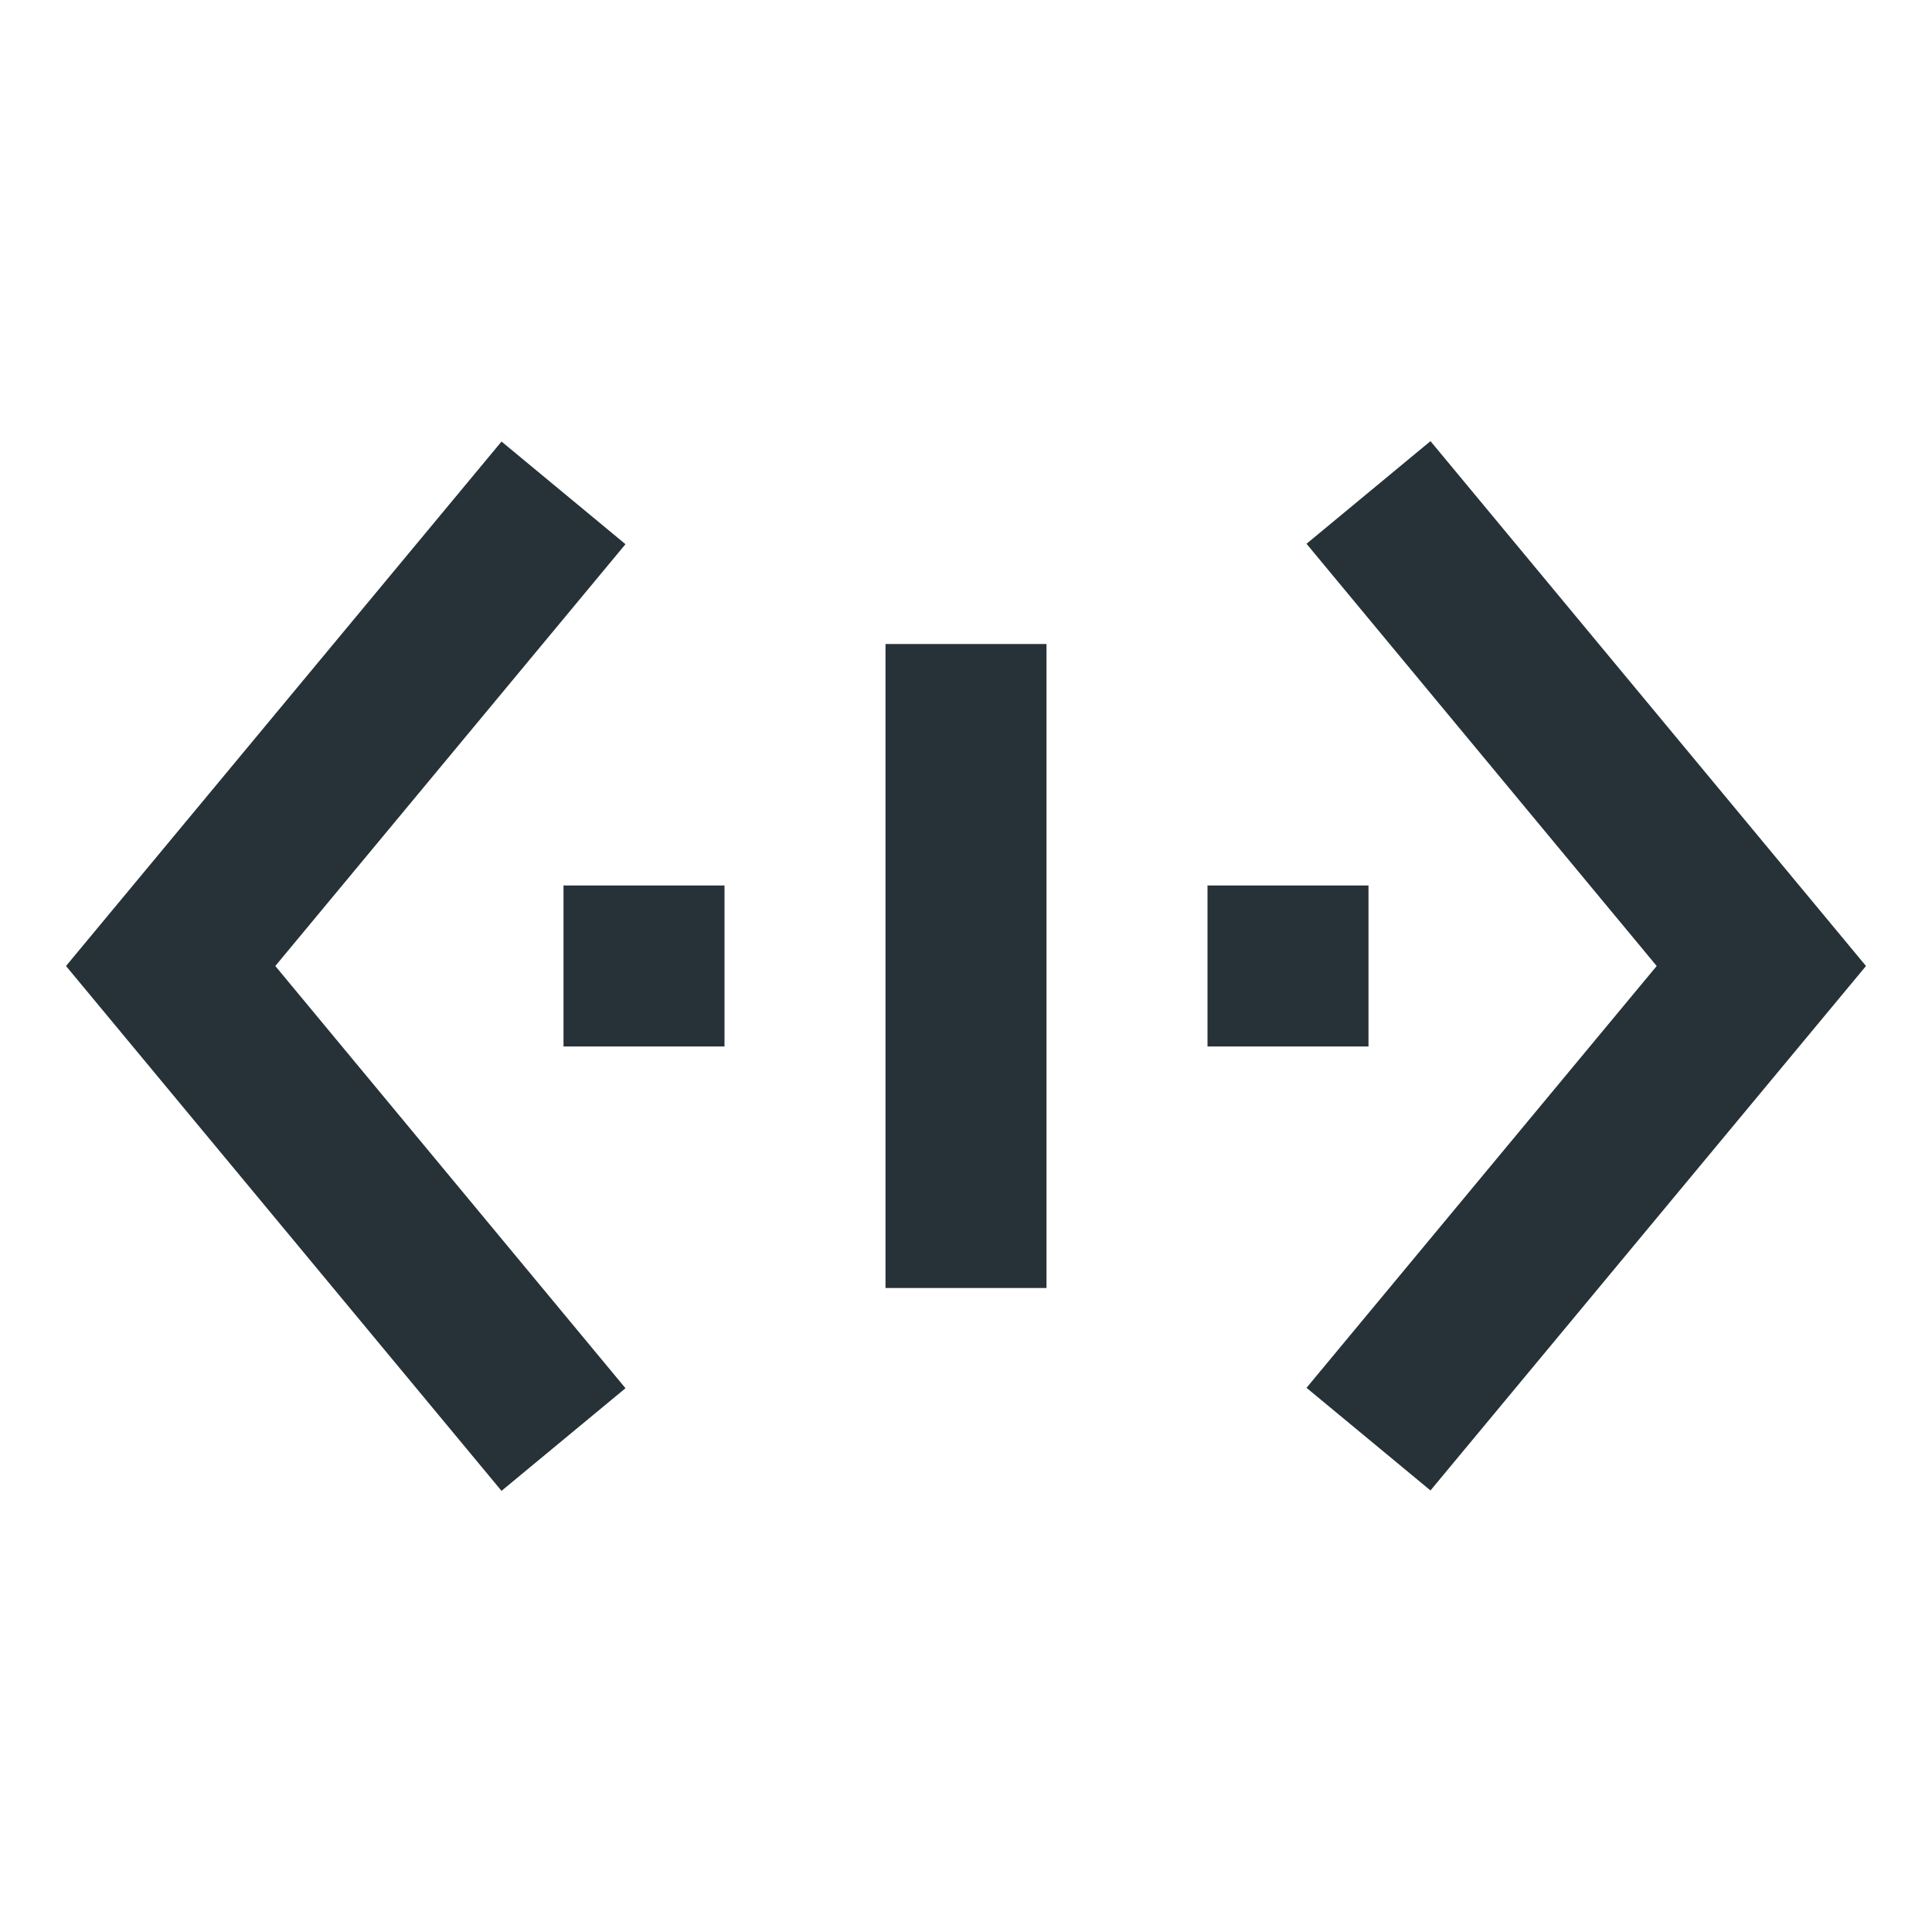 <?xml version="1.0" encoding="UTF-8" standalone="no"?>
<svg
   xmlns:dc="http://purl.org/dc/elements/1.1/"
   xmlns:cc="http://creativecommons.org/ns#"
   xmlns:rdf="http://www.w3.org/1999/02/22-rdf-syntax-ns#"
   xmlns:svg="http://www.w3.org/2000/svg"
   xmlns="http://www.w3.org/2000/svg"
   xmlns:sodipodi="http://sodipodi.sourceforge.net/DTD/sodipodi-0.dtd"
   xmlns:inkscape="http://www.inkscape.org/namespaces/inkscape"
   fill="#263238"
   width="48"
   height="48"
   viewBox="0 0 48 48"
   id="svg2"
   version="1.1"
   inkscape:version="0.91 r13725"
   sodipodi:docname="preferences-system-firewall.svg">
  <defs
     id="defs8" />
  <sodipodi:namedview
     pagecolor="#ffffff"
     bordercolor="#666666"
     borderopacity="1"
     objecttolerance="10"
     gridtolerance="10"
     guidetolerance="10"
     inkscape:pageopacity="0"
     inkscape:pageshadow="2"
     inkscape:window-width="1366"
     inkscape:window-height="713"
     id="namedview6"
     showgrid="false"
     inkscape:snap-bbox="true"
     inkscape:bbox-nodes="true"
     inkscape:zoom="3.199383580048609"
     inkscape:cx="-16.03006599596912"
     inkscape:cy="44.45168884854309"
     inkscape:window-x="0"
     inkscape:window-y="30"
     inkscape:window-maximized="1"
     inkscape:current-layer="svg2" />
  <path
     id="path4218"
     style="fill:#263238"
     d="m 26,16 0,16 -4,0 0,-16 4,0 z M 35.54,10.96 32.46,13.51 41.16,24 32.46,34.48 35.54,37.03 46.36,24 35.54,10.96 Z M 30,22 l 0,4 4,0 0,-4 -4,0 z m -16,0 0,4 4,0 0,-4 -4,0 z M 15.54,13.52 12.46,10.97 1.64,24 12.46,37.04 15.54,34.49 6.84,24 15.54,13.52 Z" />
</svg>
